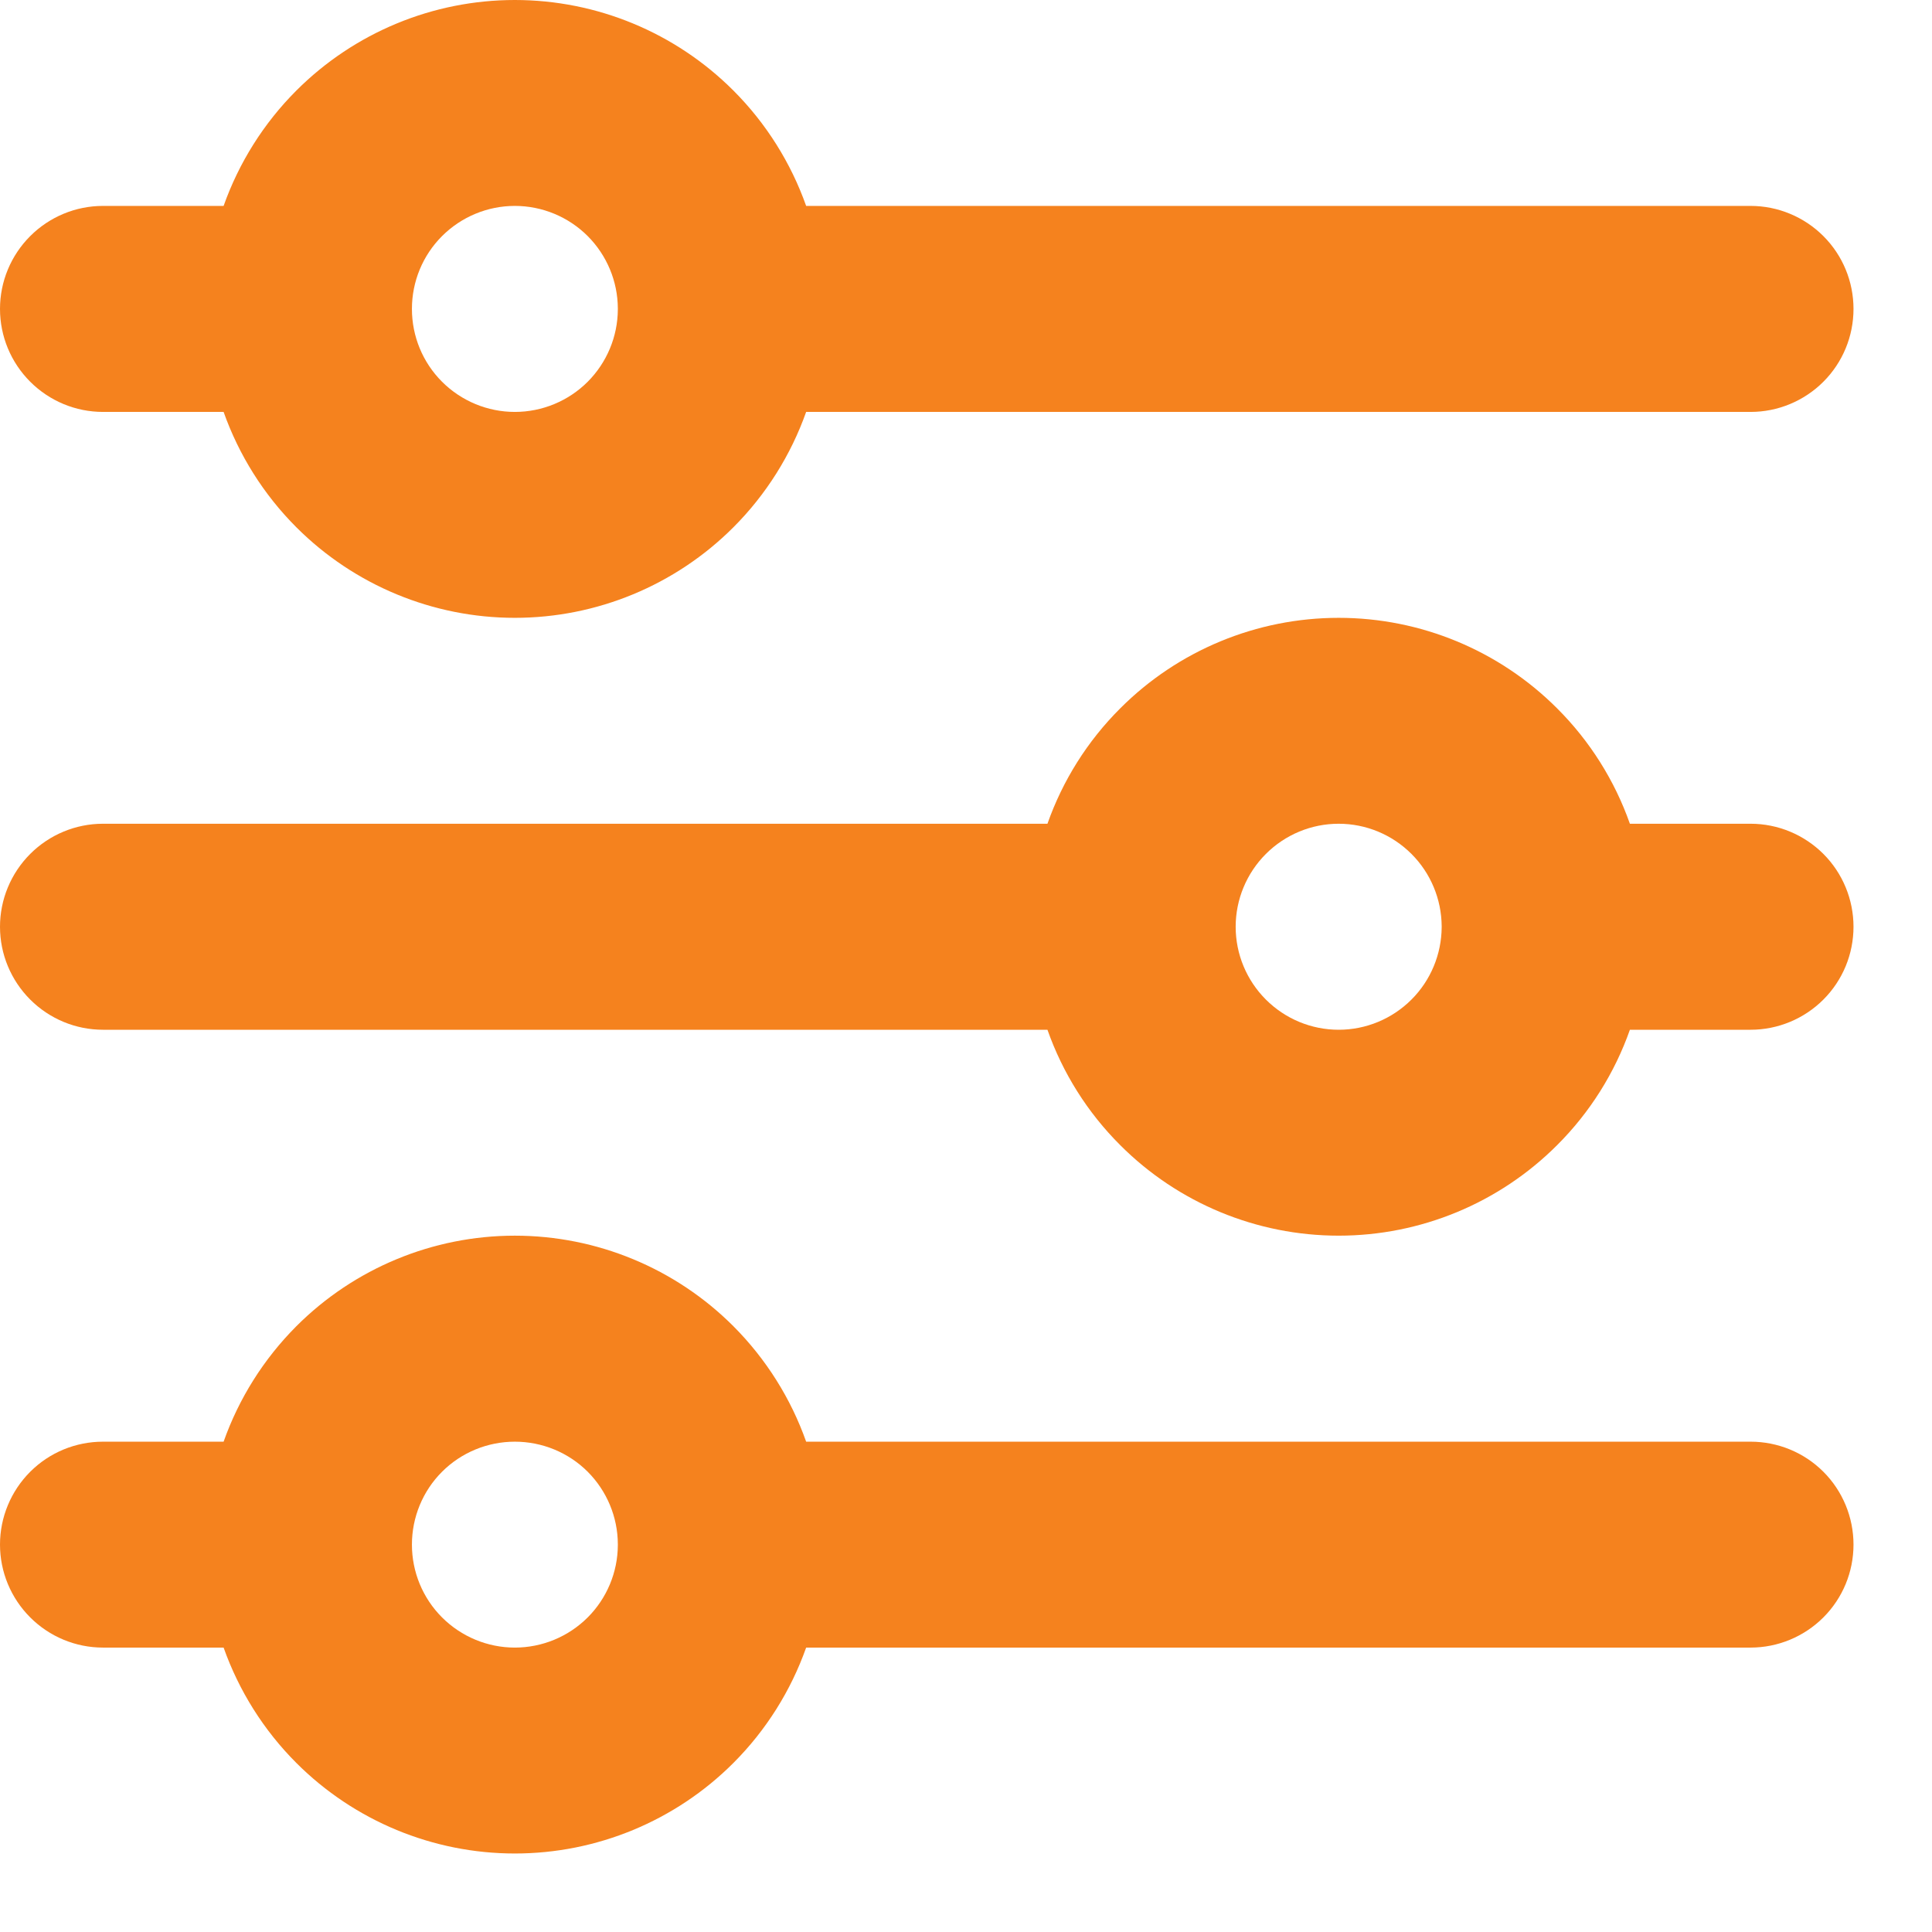 <svg width="19" height="19" viewBox="0 0 19 19" fill="none" xmlns="http://www.w3.org/2000/svg">
<path fill-rule="evenodd" clip-rule="evenodd" d="M4.347 2.322C4.537 2.132 4.795 2.025 5.063 2.025C5.332 2.025 5.59 2.132 5.78 2.322C5.968 2.511 6.075 2.766 6.076 3.033C6.076 3.034 6.076 3.036 6.076 3.038C6.076 3.04 6.076 3.042 6.076 3.043C6.075 3.31 5.968 3.565 5.78 3.754C5.59 3.944 5.332 4.051 5.063 4.051C4.795 4.051 4.537 3.944 4.347 3.754C4.157 3.564 4.051 3.307 4.051 3.038C4.051 2.769 4.157 2.512 4.347 2.322ZM7.928 4.051C7.778 4.474 7.535 4.863 7.212 5.186C6.642 5.756 5.869 6.076 5.063 6.076C4.258 6.076 3.485 5.756 2.915 5.186C2.592 4.863 2.349 4.474 2.199 4.051H1.013C0.744 4.051 0.487 3.944 0.297 3.754C0.107 3.564 0 3.307 0 3.038C0 2.769 0.107 2.512 0.297 2.322C0.487 2.132 0.744 2.025 1.013 2.025H2.199C2.349 1.602 2.592 1.213 2.915 0.89C3.485 0.32 4.258 0 5.063 0C5.869 0 6.642 0.32 7.212 0.89C7.535 1.213 7.778 1.602 7.928 2.025H17.216C17.484 2.025 17.742 2.132 17.932 2.322C18.122 2.512 18.228 2.769 18.228 3.038C18.228 3.307 18.122 3.564 17.932 3.754C17.742 3.944 17.484 4.051 17.216 4.051H7.928ZM12.449 8.398C12.639 8.208 12.896 8.101 13.165 8.101C13.434 8.101 13.691 8.208 13.881 8.398C14.07 8.587 14.176 8.842 14.178 9.109C14.178 9.111 14.178 9.112 14.178 9.114C14.178 9.116 14.178 9.118 14.178 9.119C14.176 9.386 14.07 9.641 13.881 9.83C13.691 10.02 13.434 10.127 13.165 10.127C12.896 10.127 12.639 10.02 12.449 9.83C12.259 9.64 12.152 9.383 12.152 9.114C12.152 8.846 12.259 8.588 12.449 8.398ZM16.029 10.127C15.88 10.55 15.637 10.939 15.313 11.262C14.743 11.832 13.971 12.152 13.165 12.152C12.359 12.152 11.586 11.832 11.017 11.262C10.693 10.939 10.45 10.55 10.301 10.127H1.013C0.744 10.127 0.487 10.02 0.297 9.83C0.107 9.64 0 9.383 0 9.114C0 8.846 0.107 8.588 0.297 8.398C0.487 8.208 0.744 8.101 1.013 8.101H10.301C10.45 7.678 10.693 7.289 11.017 6.966C11.586 6.396 12.359 6.076 13.165 6.076C13.971 6.076 14.743 6.396 15.313 6.966C15.637 7.289 15.88 7.678 16.029 8.101H17.216C17.484 8.101 17.742 8.208 17.932 8.398C18.122 8.588 18.228 8.846 18.228 9.114C18.228 9.383 18.122 9.64 17.932 9.83C17.742 10.02 17.484 10.127 17.216 10.127H16.029ZM4.347 14.474C4.537 14.284 4.795 14.178 5.063 14.178C5.332 14.178 5.59 14.284 5.78 14.474C5.968 14.663 6.075 14.918 6.076 15.185C6.076 15.187 6.076 15.188 6.076 15.19C6.076 15.192 6.076 15.194 6.076 15.196C6.075 15.462 5.968 15.718 5.78 15.906C5.59 16.096 5.332 16.203 5.063 16.203C4.795 16.203 4.537 16.096 4.347 15.906C4.157 15.716 4.051 15.459 4.051 15.19C4.051 14.922 4.157 14.664 4.347 14.474ZM7.928 16.203C7.778 16.626 7.535 17.015 7.212 17.338C6.642 17.908 5.869 18.228 5.063 18.228C4.258 18.228 3.485 17.908 2.915 17.338C2.592 17.015 2.349 16.626 2.199 16.203H1.013C0.744 16.203 0.487 16.096 0.297 15.906C0.107 15.716 0 15.459 0 15.19C0 14.922 0.107 14.664 0.297 14.474C0.487 14.284 0.744 14.178 1.013 14.178H2.199C2.349 13.754 2.592 13.366 2.915 13.042C3.485 12.472 4.258 12.152 5.063 12.152C5.869 12.152 6.642 12.472 7.212 13.042C7.535 13.366 7.778 13.754 7.928 14.178H17.216C17.484 14.178 17.742 14.284 17.932 14.474C18.122 14.664 18.228 14.922 18.228 15.19C18.228 15.459 18.122 15.716 17.932 15.906C17.742 16.096 17.484 16.203 17.216 16.203H7.928Z" fill="#F5821E"/>
</svg>

